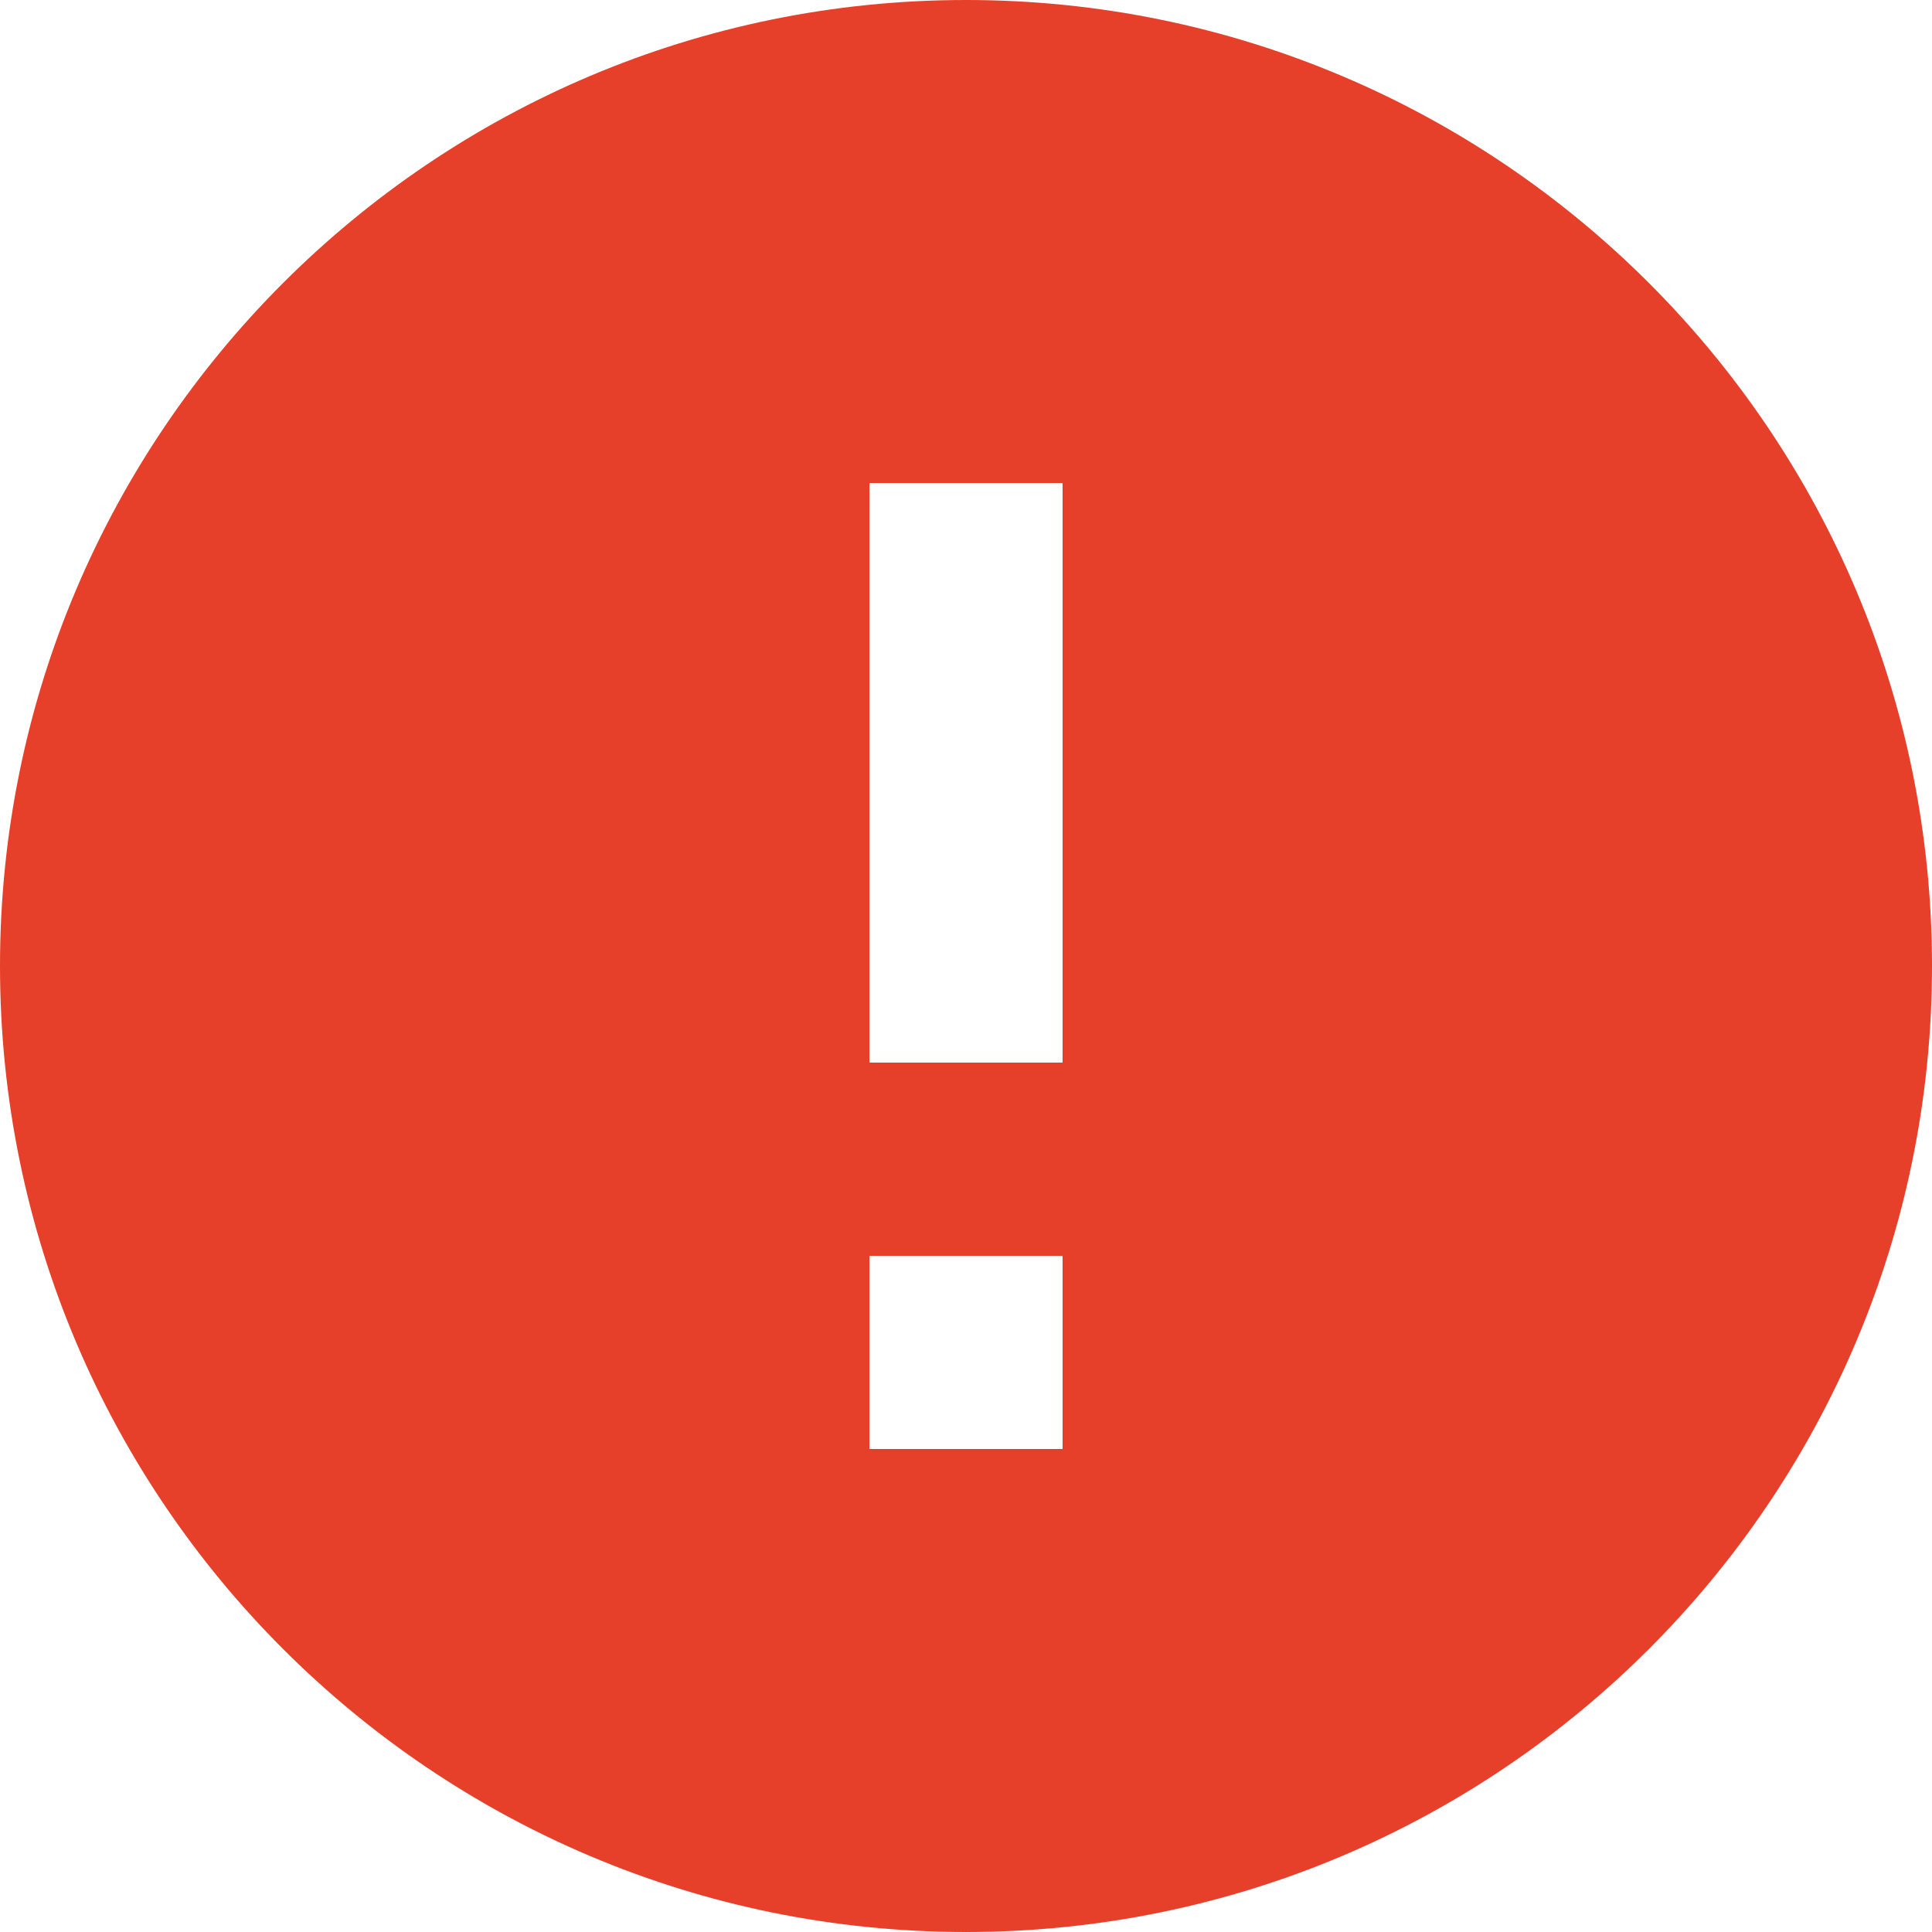 <?xml version="1.0" encoding="UTF-8"?>
<svg width="29px" height="29px" viewBox="0 0 29 29" version="1.1" xmlns="http://www.w3.org/2000/svg" xmlns:xlink="http://www.w3.org/1999/xlink">
    <!-- Generator: sketchtool 55.2 (78181) - https://sketchapp.com -->
    <title>8041E014-8249-47FC-AC33-611B1BA6B145</title>
    <desc>Created with sketchtool.</desc>
    <g id="🖥-Oppija---Etusivu" stroke="none" stroke-width="1" fill="none" fill-rule="evenodd">
        <g id="Etusivu" transform="translate(-136, -1512)" fill="#E6402B">
            <g id="Group-9" transform="translate(-1, 1050)">
                <g id="Group-13" transform="translate(88, 413)">
                    <g id="icons-/-error" transform="translate(49, 49)">
                        <g id="icons/alert/error">
                            <g id="error">
                                <path d="M14.5,0 C6.496,0 0,6.496 0,14.5 C0,22.504 6.496,29 14.5,29 C22.504,29 29,22.504 29,14.5 C29,6.496 22.504,0 14.5,0 Z M15.95,21.75 L13.05,21.75 L13.05,18.85 L15.95,18.85 L15.95,21.75 Z M15.95,15.95 L13.05,15.95 L13.05,7.25 L15.95,7.25 L15.95,15.95 Z" id="Shape"></path>
                            </g>
                        </g>
                    </g>
                </g>
            </g>
        </g>
    </g>
</svg>